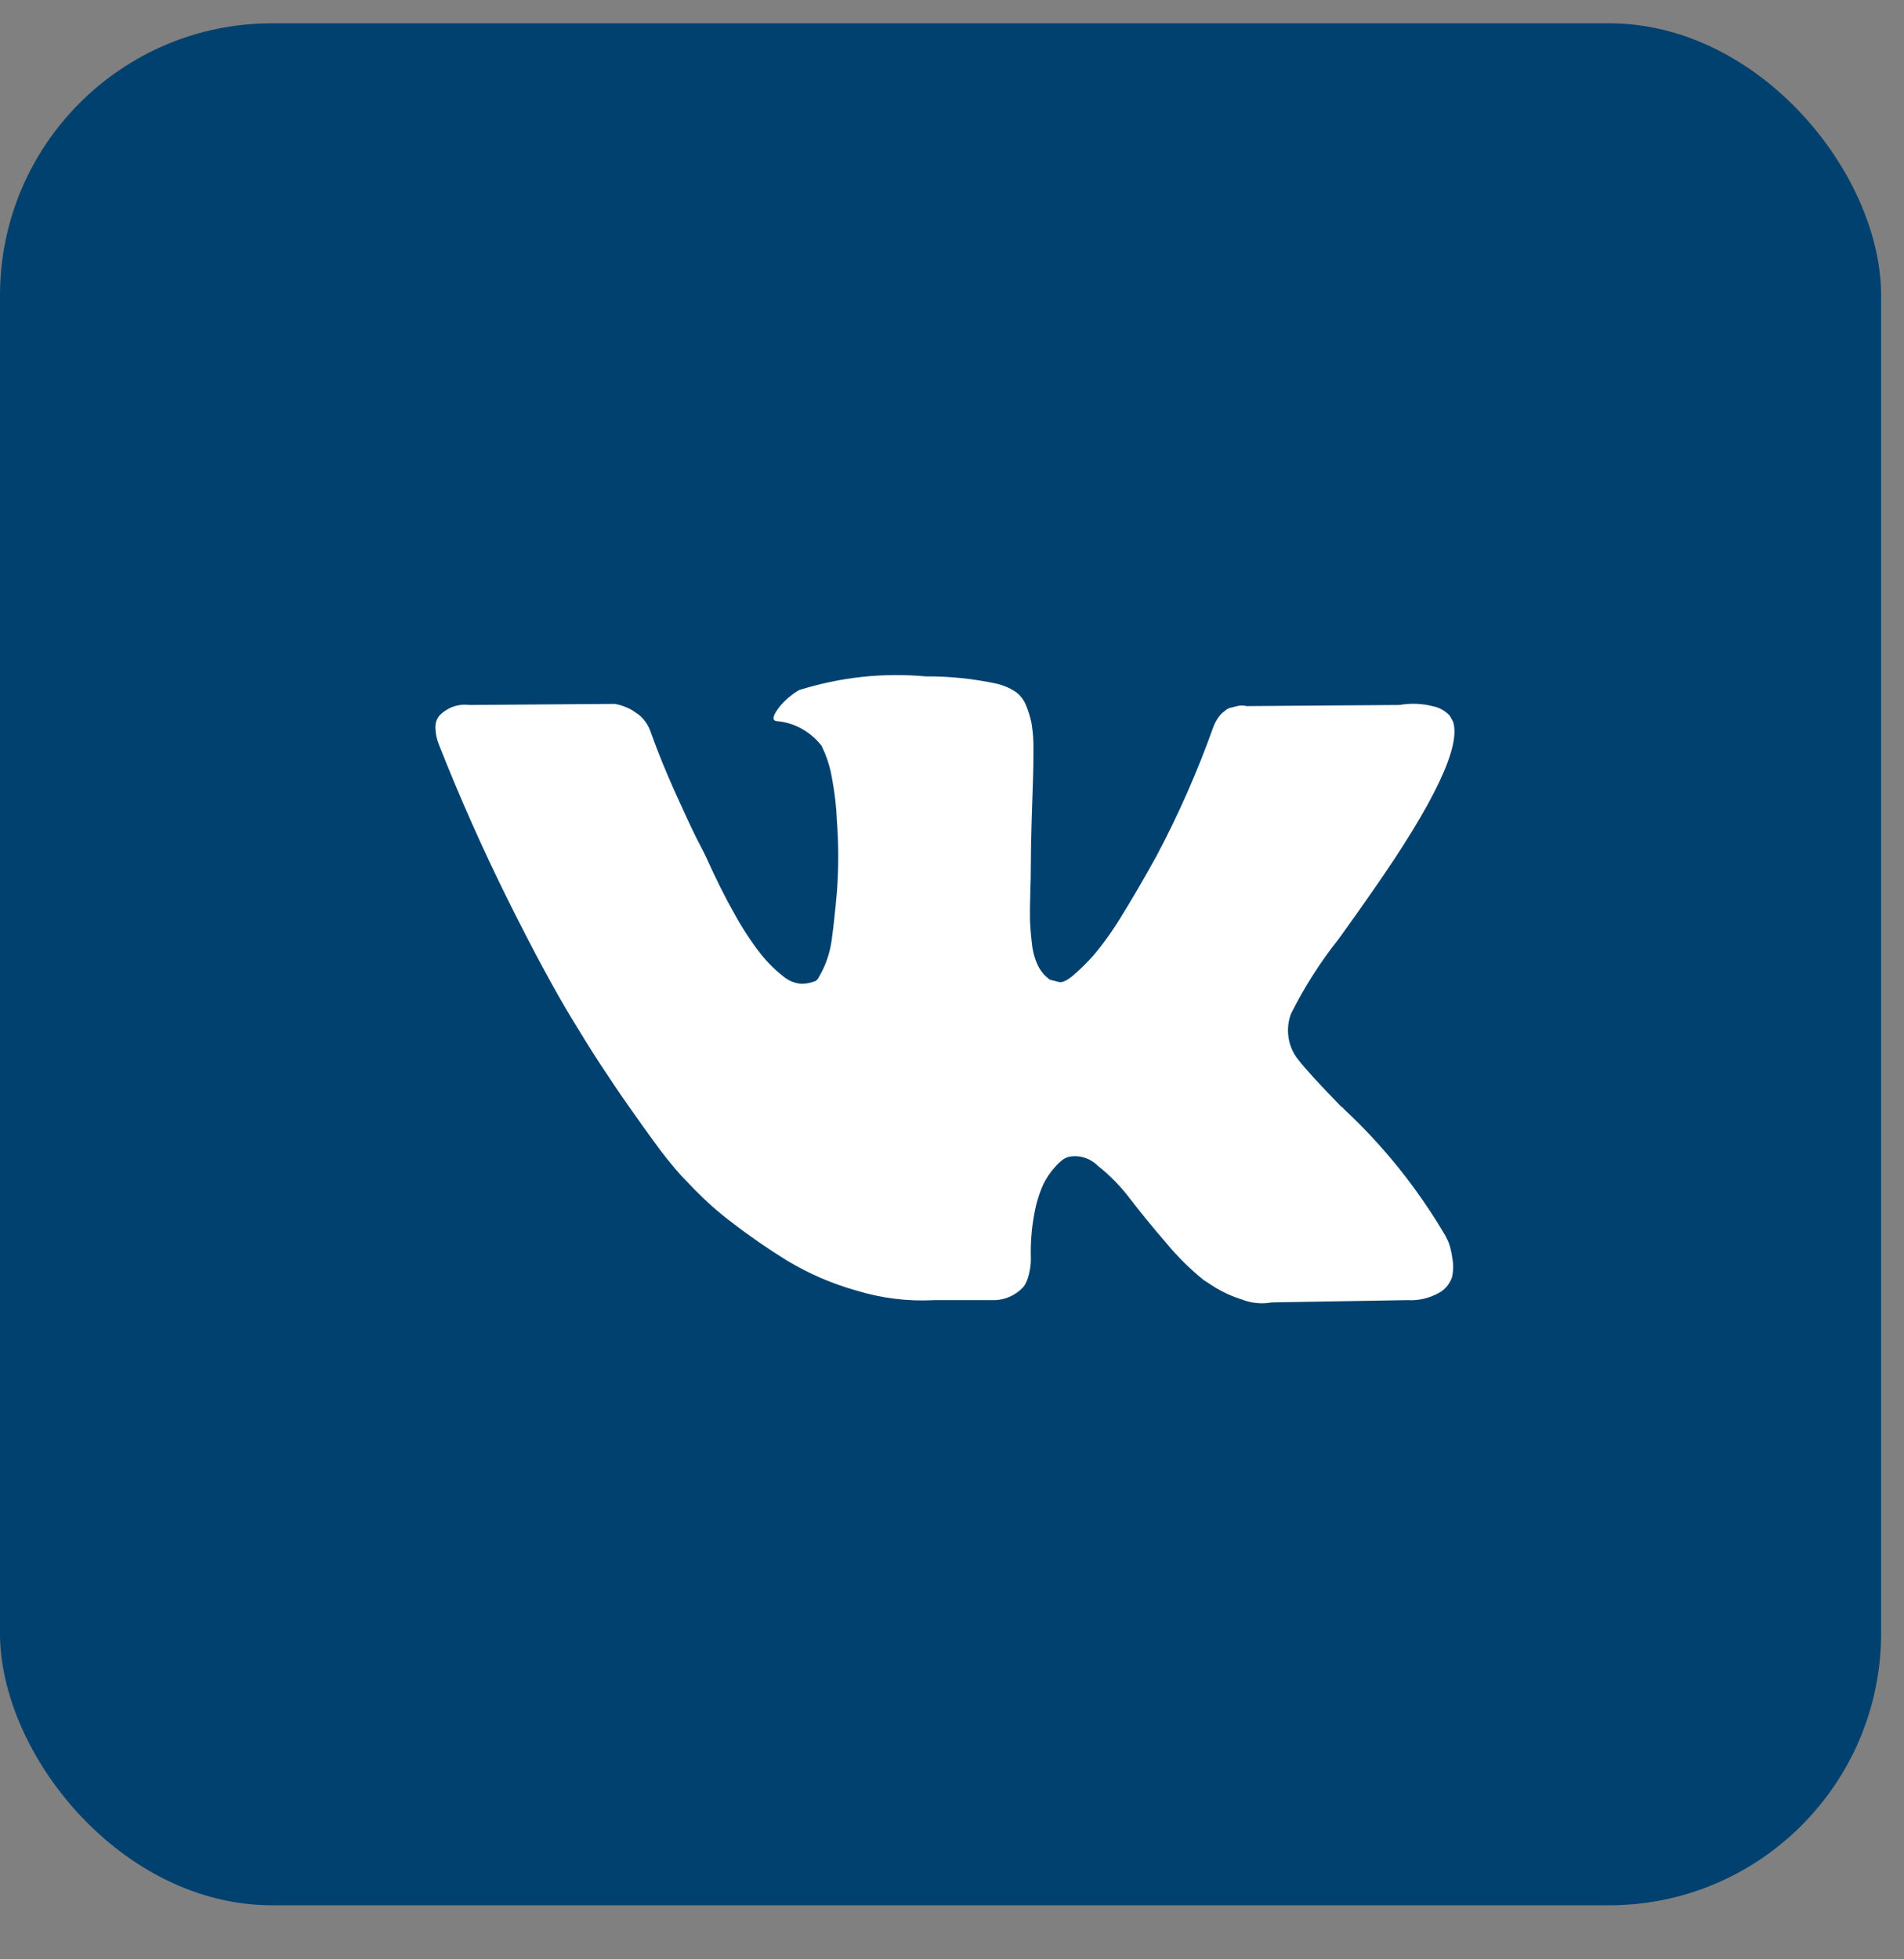 <svg width="35" height="36" viewBox="0 0 35 36" fill="none" xmlns="http://www.w3.org/2000/svg">
<rect x="0" y="0" width="35" height="36" fill="#808080" stroke="none"/>
<rect y="0.428" width="34.579" height="34.579" rx="5" fill="#004170"/>
<path d="M26.632 22.836C26.613 22.791 26.592 22.747 26.569 22.704C26.058 21.835 25.43 21.052 24.707 20.38L24.688 20.358L24.678 20.348L24.669 20.338H24.659C24.243 19.91 23.98 19.622 23.869 19.475C23.774 19.361 23.711 19.221 23.687 19.07C23.663 18.919 23.678 18.764 23.733 18.623C23.98 18.131 24.276 17.669 24.613 17.245C24.88 16.875 25.091 16.577 25.247 16.35C26.373 14.737 26.86 13.706 26.71 13.258L26.652 13.153C26.57 13.063 26.465 13.002 26.35 12.979C26.145 12.925 25.933 12.916 25.725 12.953L22.917 12.974C22.852 12.957 22.785 12.959 22.722 12.979L22.595 13.011L22.546 13.037L22.507 13.069C22.465 13.098 22.429 13.136 22.399 13.179C22.359 13.235 22.326 13.297 22.302 13.363C22.01 14.18 21.662 14.971 21.258 15.73C21.018 16.165 20.797 16.541 20.598 16.861C20.447 17.11 20.277 17.346 20.091 17.565C19.975 17.695 19.852 17.816 19.72 17.928C19.61 18.019 19.525 18.057 19.467 18.043L19.301 18.001C19.209 17.937 19.133 17.848 19.081 17.743C19.02 17.615 18.982 17.476 18.969 17.333C18.949 17.168 18.938 17.026 18.934 16.907C18.931 16.789 18.933 16.62 18.939 16.402C18.946 16.185 18.95 16.038 18.949 15.961C18.949 15.694 18.954 15.404 18.964 15.09C18.973 14.776 18.982 14.529 18.988 14.349C18.995 14.166 18.998 13.973 18.997 13.77C19 13.611 18.989 13.452 18.963 13.295C18.94 13.179 18.906 13.067 18.861 12.959C18.819 12.855 18.75 12.767 18.661 12.706C18.56 12.641 18.45 12.593 18.335 12.565C17.901 12.471 17.46 12.425 17.018 12.428C16.234 12.356 15.444 12.442 14.688 12.68C14.549 12.761 14.424 12.868 14.321 12.997C14.204 13.151 14.187 13.235 14.272 13.249C14.431 13.261 14.586 13.307 14.729 13.385C14.871 13.462 14.998 13.57 15.101 13.701L15.159 13.828C15.224 13.982 15.27 14.145 15.296 14.311C15.344 14.564 15.374 14.821 15.384 15.079C15.417 15.517 15.417 15.956 15.384 16.394C15.351 16.758 15.32 17.042 15.292 17.245C15.271 17.416 15.227 17.583 15.16 17.74C15.126 17.82 15.086 17.897 15.043 17.971C15.03 17.992 15.014 18.01 14.994 18.023C14.91 18.058 14.821 18.076 14.731 18.076C14.604 18.067 14.484 18.015 14.385 17.928C14.236 17.811 14.1 17.675 13.981 17.523C13.805 17.297 13.647 17.056 13.508 16.803C13.332 16.494 13.15 16.13 12.962 15.709L12.805 15.404C12.707 15.207 12.574 14.922 12.405 14.546C12.237 14.171 12.089 13.809 11.964 13.458C11.92 13.323 11.838 13.205 11.73 13.122L11.68 13.09C11.632 13.053 11.58 13.023 11.524 13.001C11.452 12.969 11.377 12.946 11.3 12.933L8.628 12.953C8.527 12.94 8.425 12.951 8.329 12.985C8.233 13.02 8.145 13.077 8.072 13.153L8.033 13.217C8.01 13.269 8 13.327 8.004 13.385C8.008 13.483 8.028 13.579 8.063 13.669C8.454 14.658 8.878 15.612 9.335 16.531C9.792 17.449 10.19 18.188 10.53 18.747C10.868 19.308 11.213 19.837 11.564 20.335C11.915 20.833 12.147 21.152 12.261 21.292C12.375 21.433 12.464 21.538 12.53 21.609L12.773 21.861C12.988 22.081 13.217 22.284 13.461 22.466C13.784 22.716 14.12 22.947 14.465 23.16C14.869 23.403 15.3 23.589 15.748 23.714C16.211 23.855 16.692 23.914 17.172 23.888H18.289C18.481 23.882 18.664 23.8 18.803 23.657L18.842 23.604C18.875 23.544 18.9 23.478 18.915 23.409C18.939 23.315 18.951 23.218 18.95 23.12C18.941 22.847 18.962 22.573 19.013 22.305C19.045 22.116 19.101 21.932 19.179 21.758C19.235 21.645 19.305 21.54 19.389 21.448C19.438 21.39 19.493 21.338 19.554 21.295C19.579 21.281 19.605 21.269 19.632 21.259C19.729 21.236 19.83 21.239 19.926 21.268C20.022 21.296 20.11 21.349 20.183 21.422C20.405 21.597 20.605 21.802 20.778 22.032C20.964 22.274 21.186 22.546 21.446 22.848C21.652 23.096 21.881 23.322 22.129 23.521L22.324 23.647C22.484 23.745 22.654 23.822 22.831 23.878C23.006 23.945 23.194 23.963 23.377 23.93L25.872 23.888C26.071 23.9 26.27 23.855 26.447 23.757C26.56 23.698 26.647 23.595 26.691 23.468C26.717 23.351 26.719 23.228 26.696 23.11C26.684 23.017 26.663 22.924 26.632 22.836Z" fill="white"/>
</svg>
